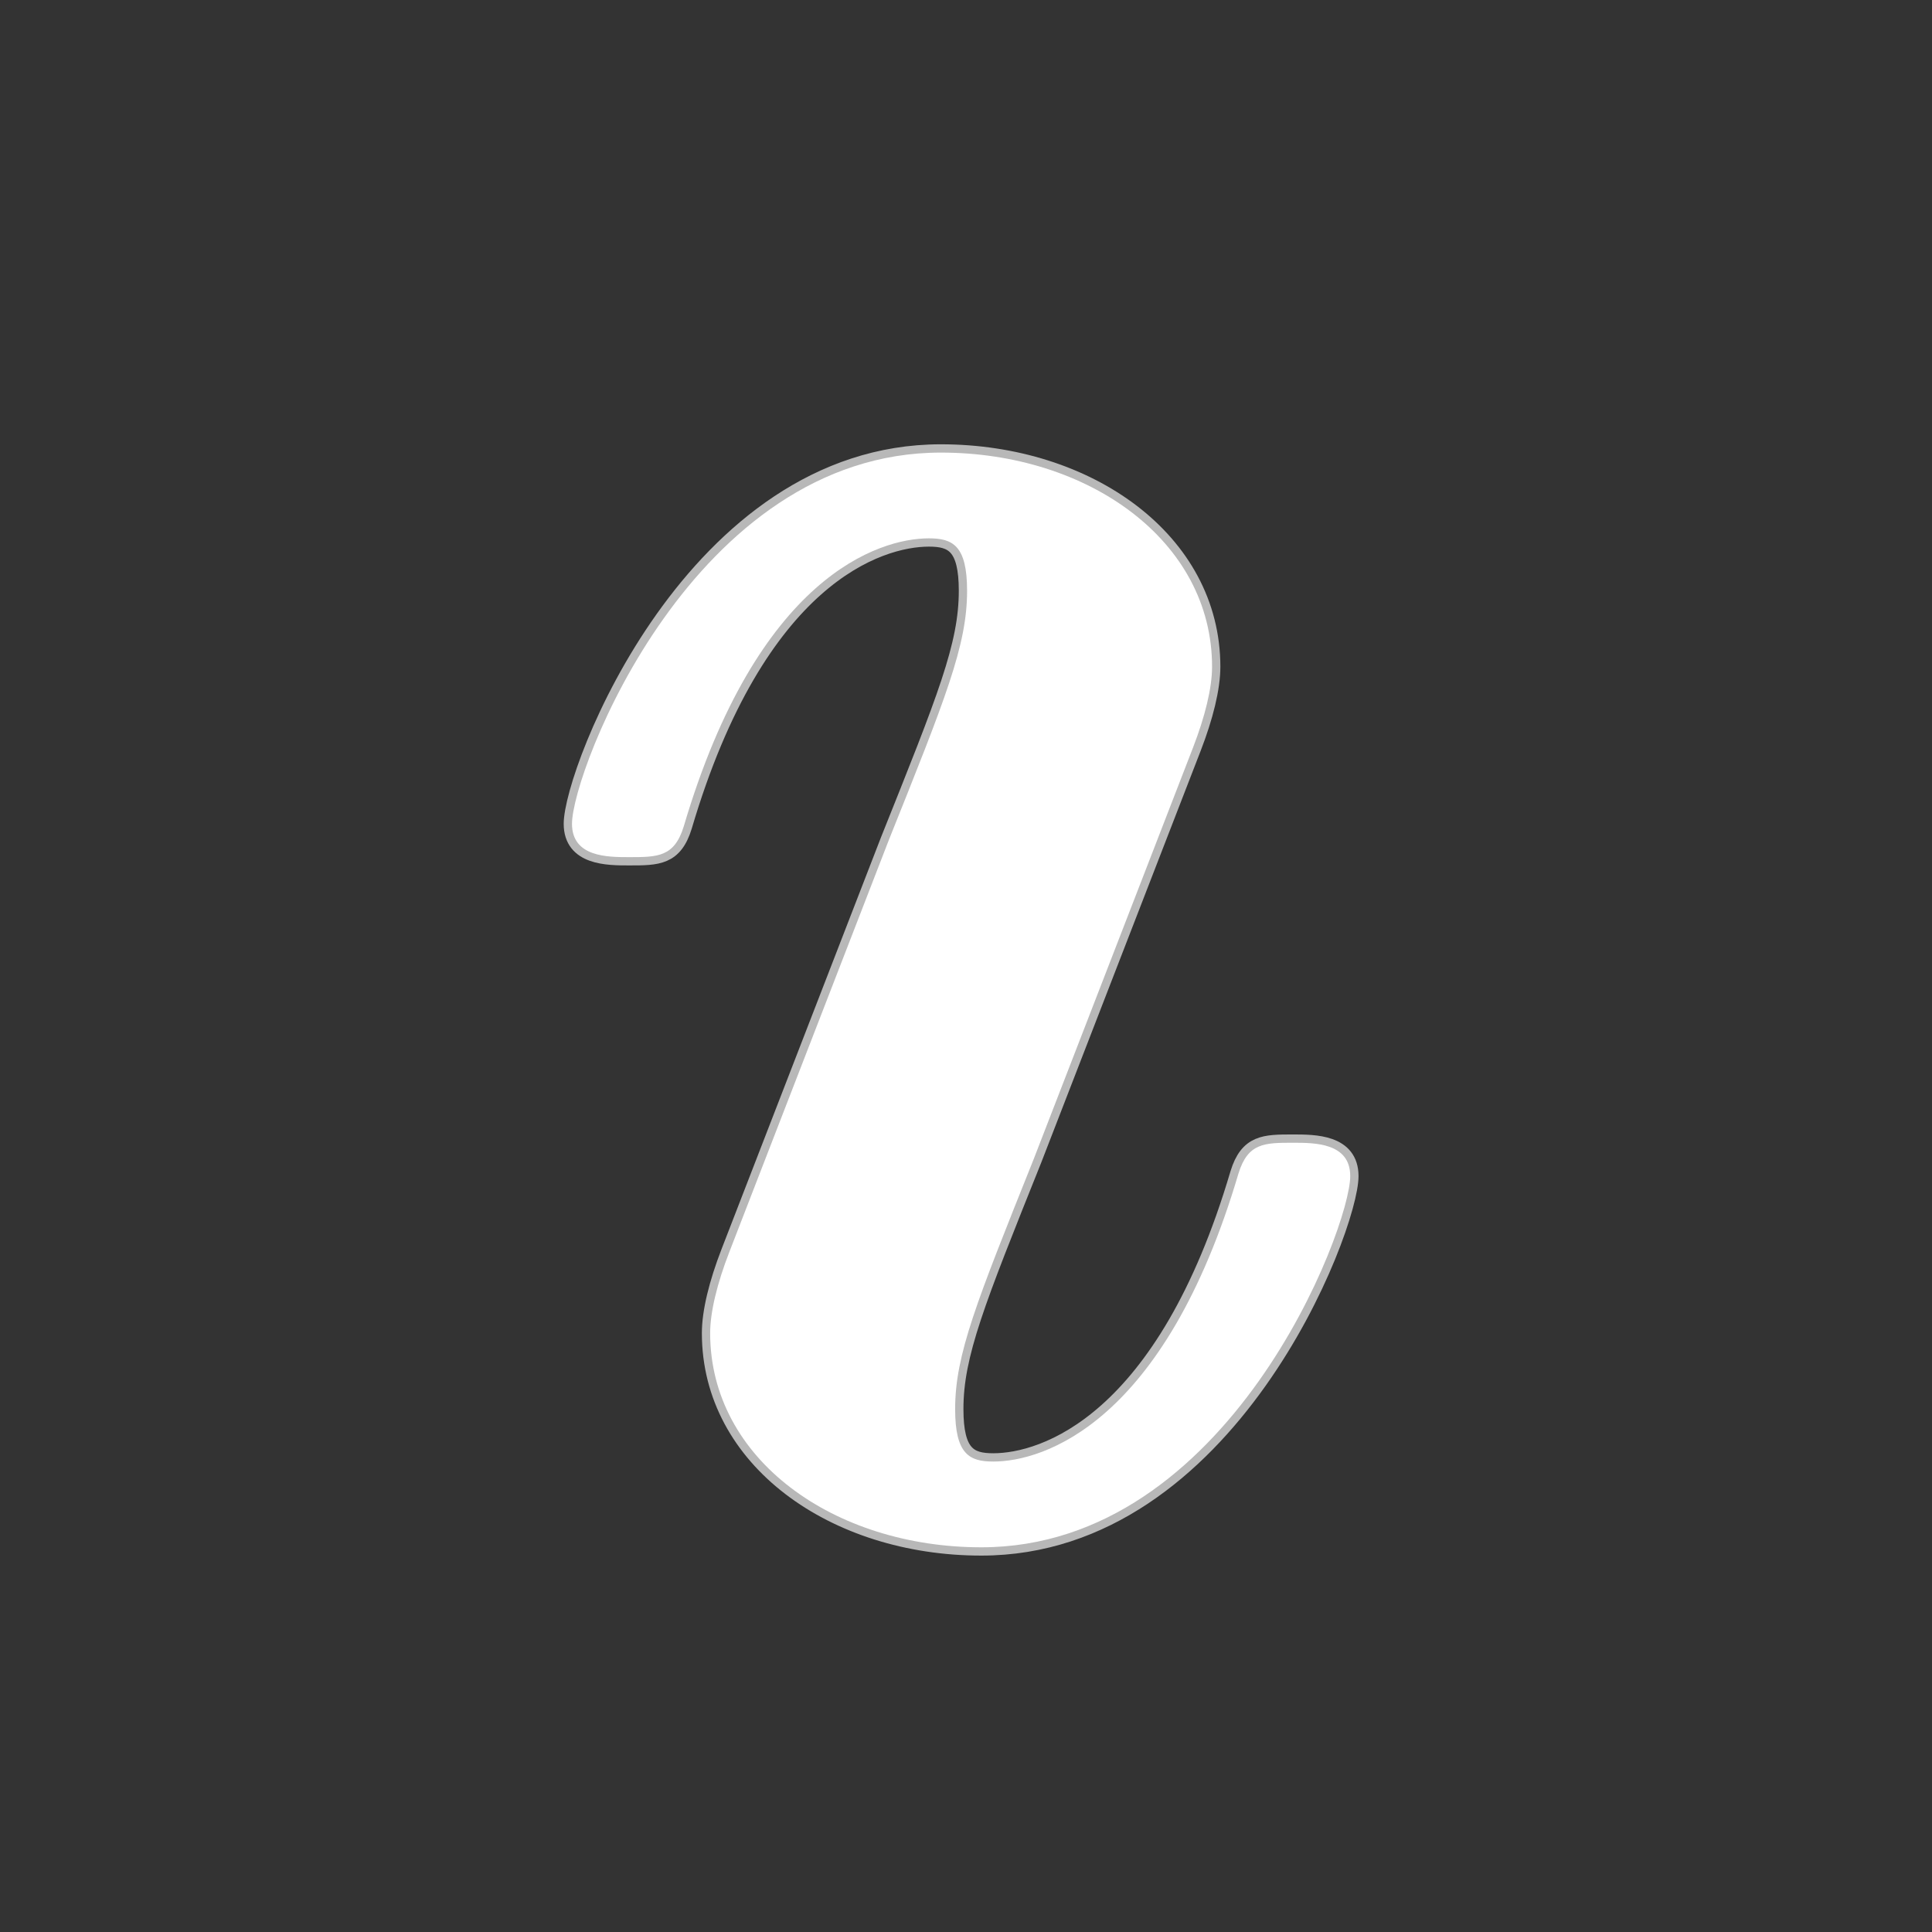<?xml version="1.0" encoding="UTF-8" standalone="no"?>
<!-- This file was generated by dvisvgm 1.9.2 -->

<svg
   xmlns:dc="http://purl.org/dc/elements/1.1/"
   xmlns:cc="http://creativecommons.org/ns#"
   xmlns:rdf="http://www.w3.org/1999/02/22-rdf-syntax-ns#"
   xmlns:svg="http://www.w3.org/2000/svg"
   xmlns="http://www.w3.org/2000/svg"
   xmlns:sodipodi="http://sodipodi.sourceforge.net/DTD/sodipodi-0.dtd"
   xmlns:inkscape="http://www.inkscape.org/namespaces/inkscape"
   height="20"
   version="1.1"
   viewBox="37 63.375 13.5 13.5"
   width="20"
   id="svg2"
   inkscape:version="0.92.3 (2405546, 2018-03-11)"
   sodipodi:docname="imath.svg">
  <rect x="37" y="63.375" width="13.5" height="13.5" fill="#333333" stroke="none"/>
  <sodipodi:namedview
     pagecolor="#ffffff"
     bordercolor="#666666"
     borderopacity="1"
     objecttolerance="10"
     gridtolerance="10"
     guidetolerance="10"
     inkscape:pageopacity="0"
     inkscape:pageshadow="2"
     inkscape:window-width="1920"
     inkscape:window-height="1130"
     id="namedview9"
     showgrid="false"
     inkscape:zoom="15.284603"
     inkscape:cx="-7.3245957"
     inkscape:cy="7.7201873"
     inkscape:window-x="0"
     inkscape:window-y="0"
     inkscape:window-maximized="1"
     inkscape:current-layer="svg2"
     units="px" />
  <defs
     id="defs4" />
  <g
     id="page1"
     transform="matrix(1.159,0,0,1.159,-5.894,-10.237)">
    <path
       d="m 45.15,70.604 c 0,-0.201 -0.215,-0.201 -0.344,-0.201 -0.172,0 -0.273,0 -0.33,0.186 -0.445,1.506 -1.176,1.736 -1.478,1.736 -0.143,0 -0.23,-0.043 -0.23,-0.316 0,-0.33 0.129,-0.646 0.473,-1.506 l 0.961,-2.482 c 0.072,-0.186 0.115,-0.359 0.115,-0.488 0,-0.76 -0.746,-1.291 -1.635,-1.291 -1.492,0 -2.224,1.922 -2.224,2.238 0,0.201 0.215,0.201 0.344,0.201 0.172,0 0.273,0 0.33,-0.186 0.445,-1.506 1.176,-1.736 1.478,-1.736 0.143,0 0.23,0.043 0.23,0.316 0,0.33 -0.129,0.646 -0.473,1.506 l -0.961,2.482 c -0.072,0.186 -0.115,0.359 -0.115,0.488 0,0.76 0.746,1.291 1.635,1.291 1.492,0 2.224,-1.922 2.224,-2.238 z"
       style="opacity:1;fill:#ffffff;fill-opacity:1;stroke:#ffffff;stroke-width:0.1;stroke-miterlimit:4;stroke-dasharray:none;stroke-opacity:0.65"
       id="path7"
       inkscape:connector-curvature="0" />
  </g>
</svg>
